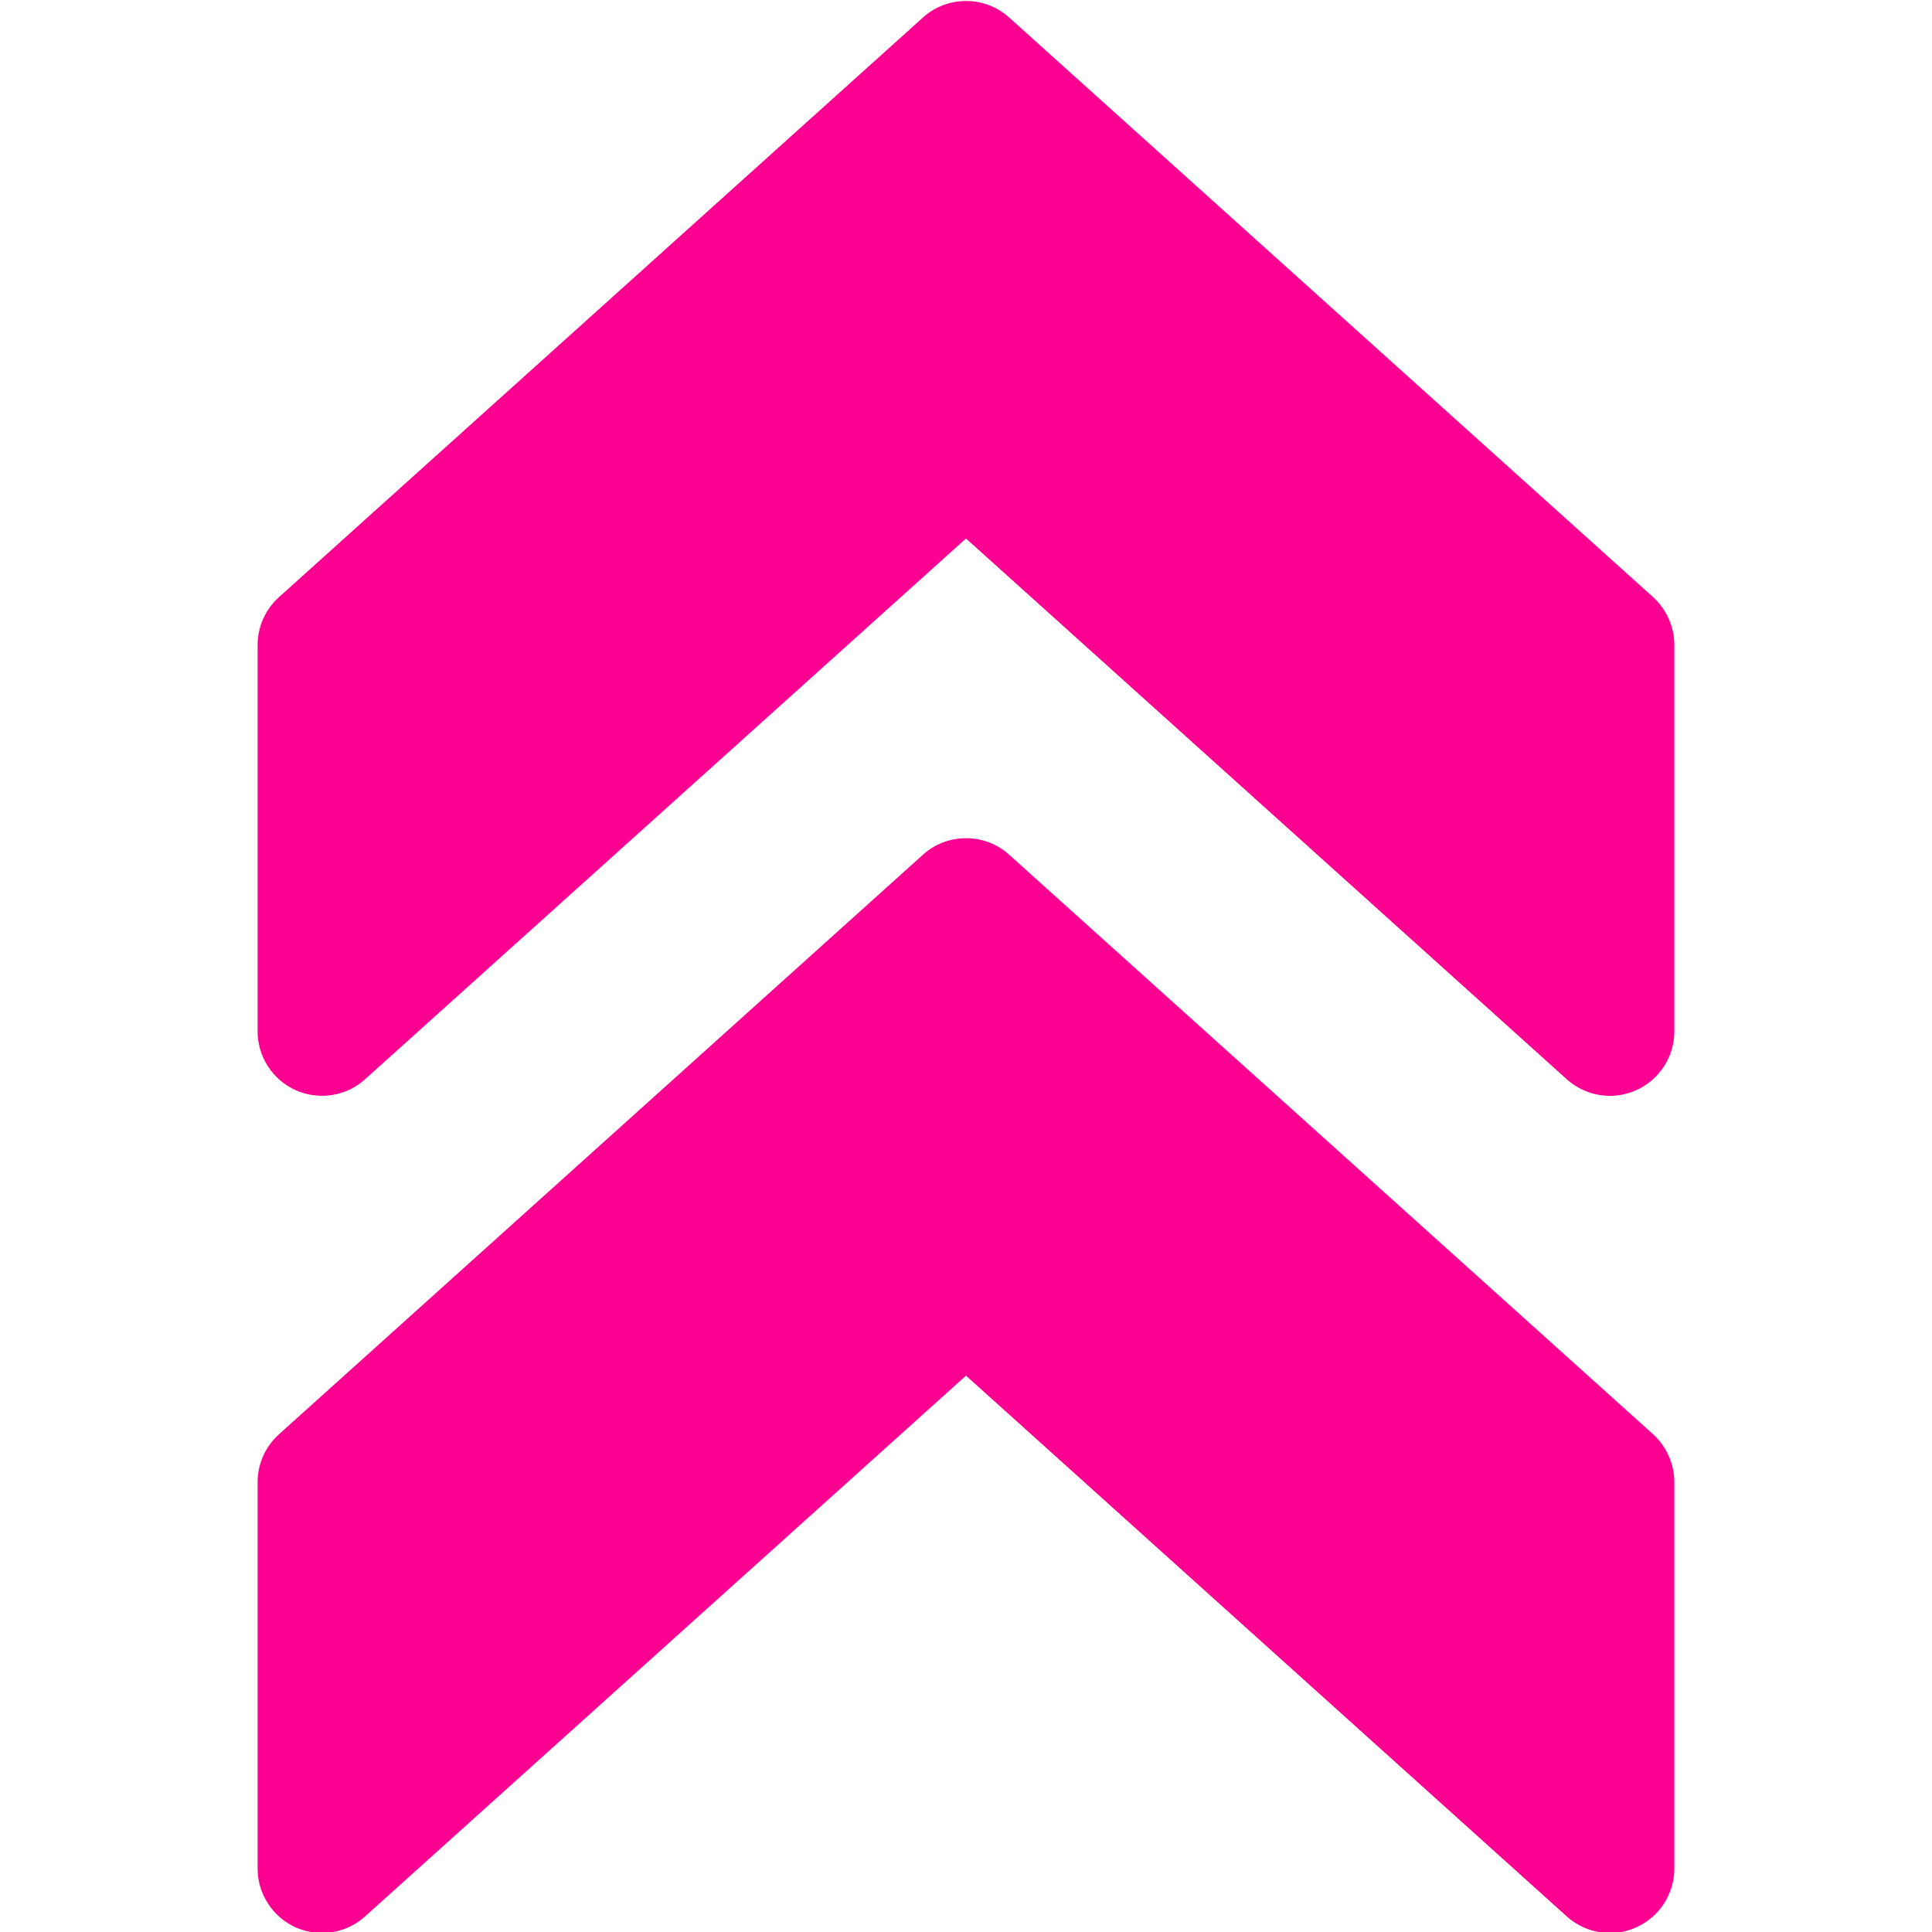 <svg width="33" height="33" viewBox="0 0 33 33" fill="none" xmlns="http://www.w3.org/2000/svg">
<g clip-path="url(#clip0_484_4299)">
<path d="M15.765 0.299L4.766 10.199C4.532 10.41 4.4 10.705 4.4 11.017L4.4 17.617C4.4 18.05 4.656 18.444 5.052 18.622C5.45 18.798 5.914 18.726 6.235 18.435L16.5 9.198L26.762 18.435C27.086 18.726 27.55 18.8 27.946 18.622C28.344 18.444 28.599 18.05 28.599 17.617L28.599 11.017C28.599 10.705 28.465 10.41 28.236 10.199L17.237 0.299C16.819 -0.077 16.181 -0.077 15.765 0.299Z" fill="#FC0091"/>
<path d="M15.765 14.599L4.766 24.498C4.532 24.709 4.4 25.004 4.4 25.317L4.4 31.916C4.4 32.349 4.656 32.743 5.052 32.922C5.45 33.097 5.914 33.025 6.235 32.734L16.5 23.497L26.762 32.734C27.086 33.025 27.55 33.1 27.946 32.922C28.344 32.743 28.599 32.349 28.599 31.916L28.599 25.317C28.599 25.004 28.465 24.709 28.236 24.498L17.237 14.599C16.819 14.223 16.181 14.223 15.765 14.599Z" fill="#FC0091"/>
</g>
<defs>
<clipPath id="clip0_484_4299">
<rect width="33" height="33" fill="white"/>
</clipPath>
</defs>
</svg>
